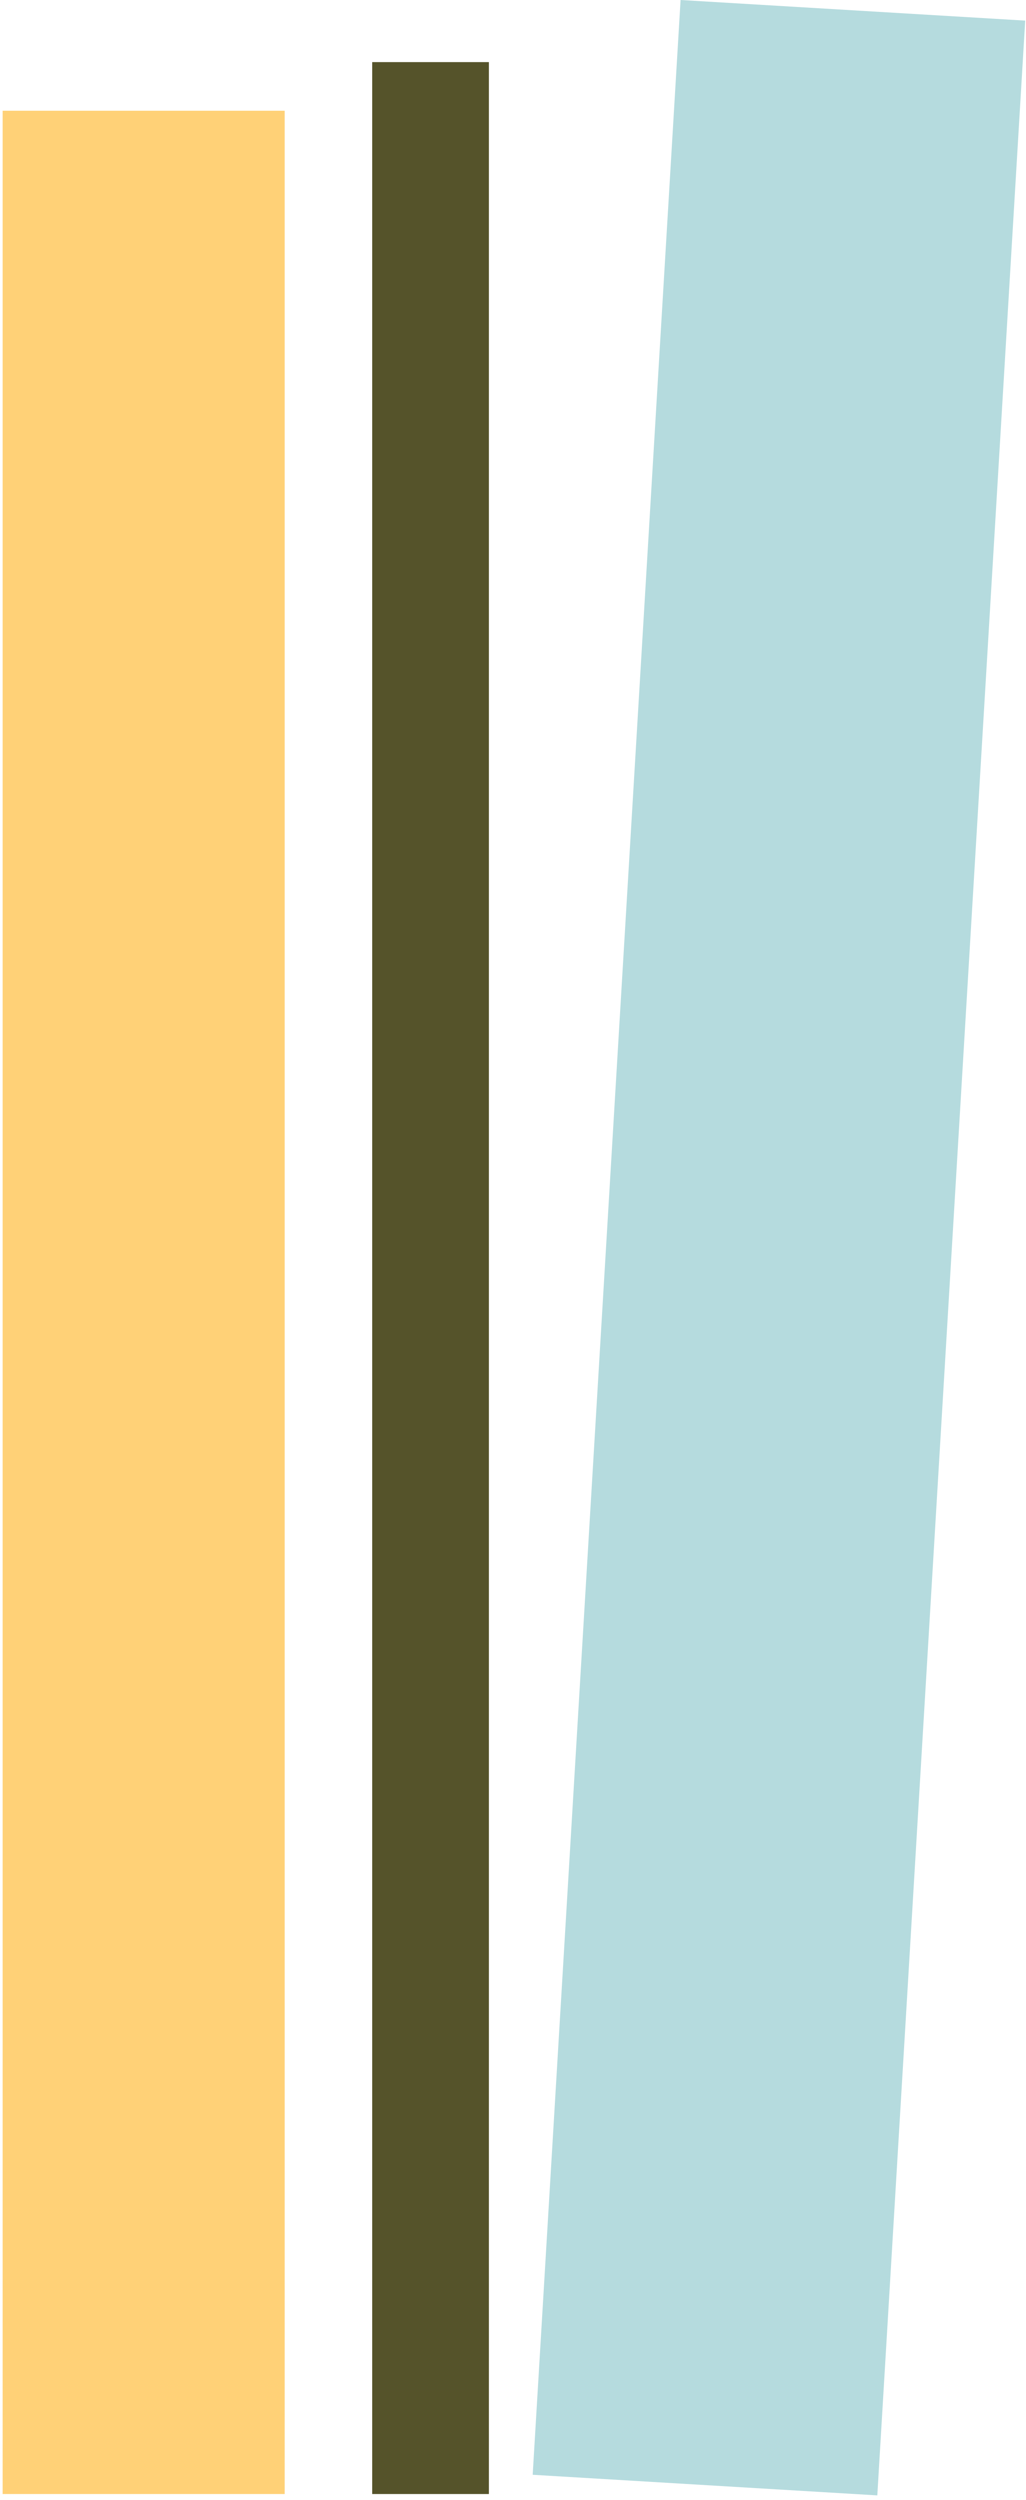<svg width="211" height="514" viewBox="0 0 211 514" fill="none" xmlns="http://www.w3.org/2000/svg">
<rect x="0.544" y="22.769" width="58" height="490" fill="#FFD177"/>
<rect x="76.544" y="12.769" width="24" height="500" fill="#55532A"/>
<rect x="139.964" width="71" height="509.72" transform="rotate(3.421 139.964 0)" fill="#B5DBDE"/>
</svg>
